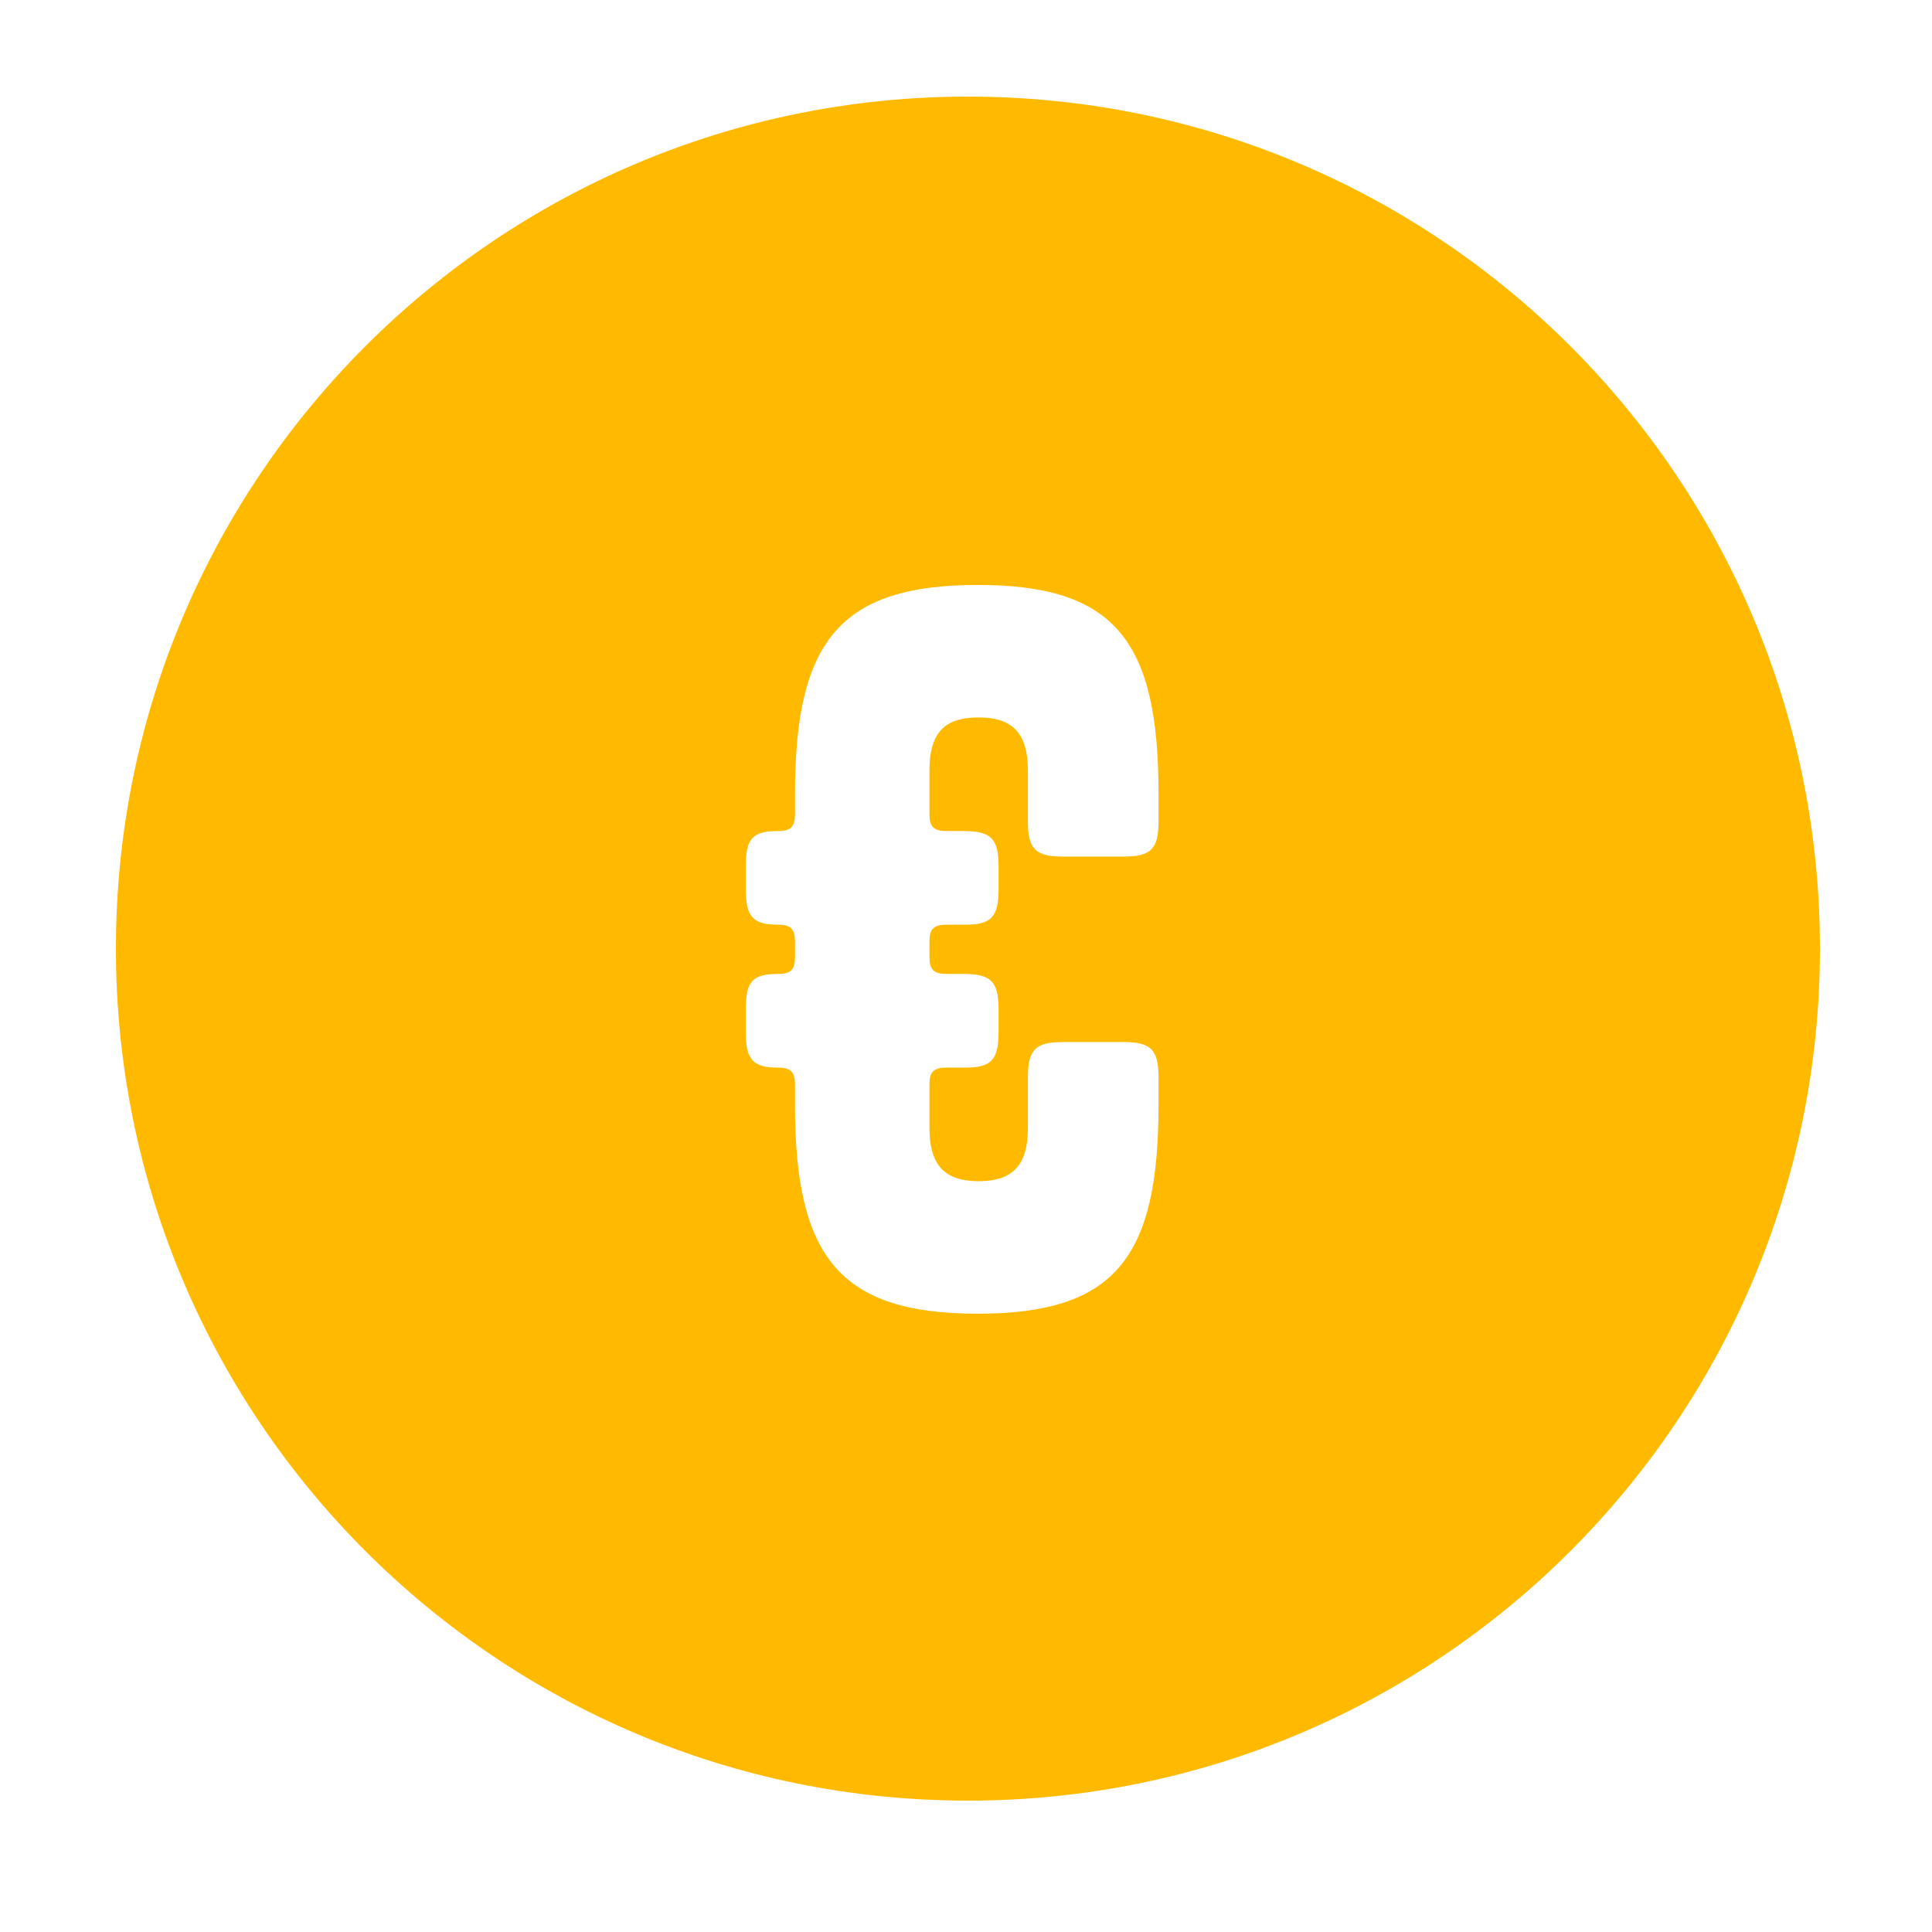<?xml version="1.0" encoding="UTF-8"?>
<svg id="Layer_1" data-name="Layer 1" xmlns="http://www.w3.org/2000/svg" viewBox="0 0 500 500">
  <defs>
    <style>
      .cls-1 {
        fill: #ffba00;
        stroke-width: 0px;
      }
    </style>
  </defs>
  <path class="cls-1" d="m250.5,25c-121.78,0-220.5,98.72-220.5,220.5s98.72,220.5,220.5,220.5,220.5-98.72,220.5-220.5S372.28,25,250.5,25Zm49.32,187.62c0,7.1-1.96,9.06-9.06,9.06h-15.68c-7.1,0-9.06-1.96-9.06-9.06v-13.23c0-9.8-4.16-13.72-12.74-13.72s-12.74,3.68-12.74,13.72v11.27c0,3.18.98,4.41,4.41,4.41h4.41c7.1,0,9.06,1.96,9.06,9.06v6.12c0,7.1-1.96,9.06-8.57,9.06h-4.9c-3.43,0-4.41,1.22-4.41,4.41v3.92c0,3.18.98,4.41,4.41,4.41h4.41c7.1,0,9.06,1.96,9.06,9.06v6.12c0,7.1-1.96,9.06-8.57,9.06h-4.9c-3.43,0-4.41,1.22-4.41,4.41v11.27c0,9.8,4.16,13.72,12.74,13.72s12.74-3.92,12.74-13.72v-13.23c0-7.1,1.96-9.06,9.06-9.06h15.68c7.1,0,9.06,1.96,9.06,9.06v7.35c0,39.44-11.27,53.89-46.79,53.89s-47.28-14.45-47.28-53.89v-5.39c0-3.18-.98-4.41-4.41-4.41-6.37,0-8.33-1.96-8.33-9.06v-6.12c0-7.1,1.71-9.06,8.33-9.06,3.43,0,4.41-1.23,4.41-4.41v-3.92c0-3.18-.98-4.41-4.41-4.41-6.37,0-8.33-1.96-8.33-9.06v-6.12c0-7.1,1.71-9.06,8.33-9.06,3.43,0,4.41-1.22,4.41-4.41v-5.39c0-39.44,11.76-53.89,47.28-53.89s46.79,14.45,46.79,53.89v7.35Z"/>
</svg>
